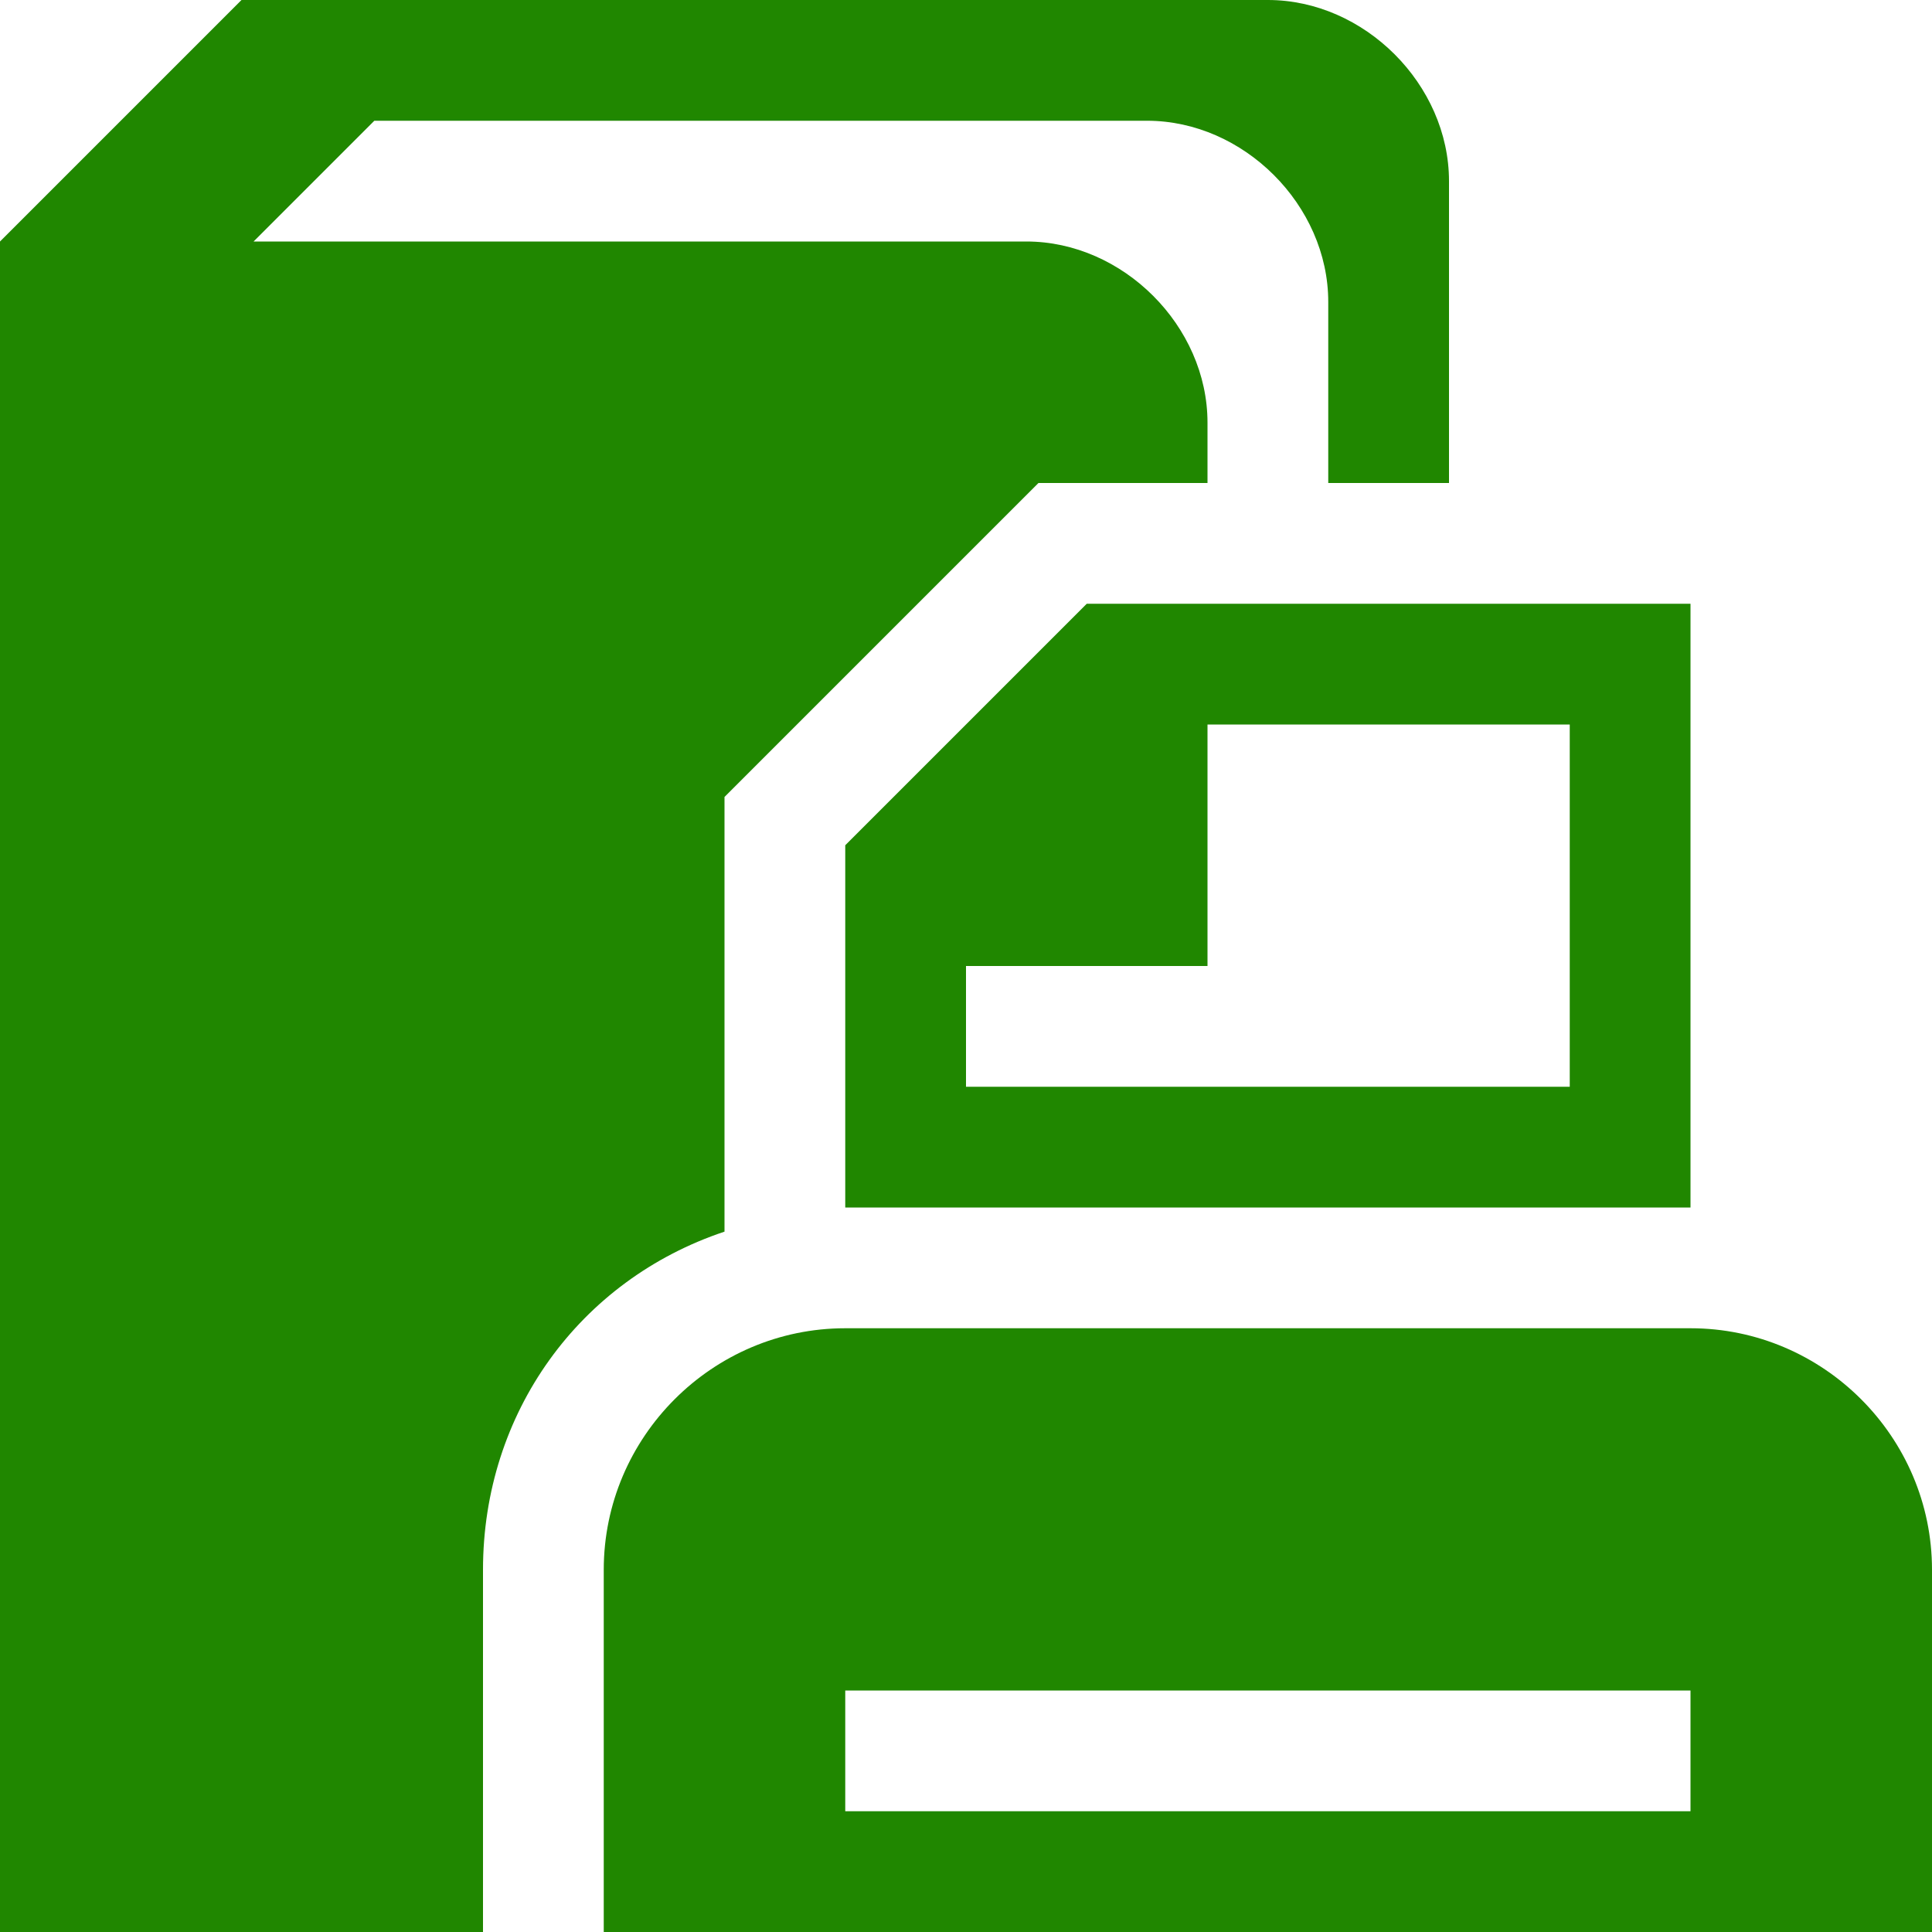 <!DOCTYPE svg PUBLIC "-//W3C//DTD SVG 1.1//EN" "http://www.w3.org/Graphics/SVG/1.1/DTD/svg11.dtd"><svg xmlns="http://www.w3.org/2000/svg" width="16" height="16" viewBox="0 0 16 16" preserveAspectRatio="xMinYMid meet" overflow="visible"><path d="M4 16h-4v-14l2-2h8.5c.8 0 1.5.7 1.5 1.5v2.5h-1v-1.5c0-.8-.7-1.5-1.5-1.5h-6.4l-1 1h6.4c.8 0 1.5.7 1.5 1.5v.5h-1.4l-2.6 2.6v3.6c-1.2.4-2 1.5-2 2.8v3zm12 0v-3c0-1.1-.9-2-2-2h-7c-1.1 0-2 .9-2 2v3h11zm-2-1h-7v-1h7v1zm-5-10l-2 2v3h7v-5h-5zm4 4h-5v-1h2v-2h3v3z" fill="#208700"/></svg>
